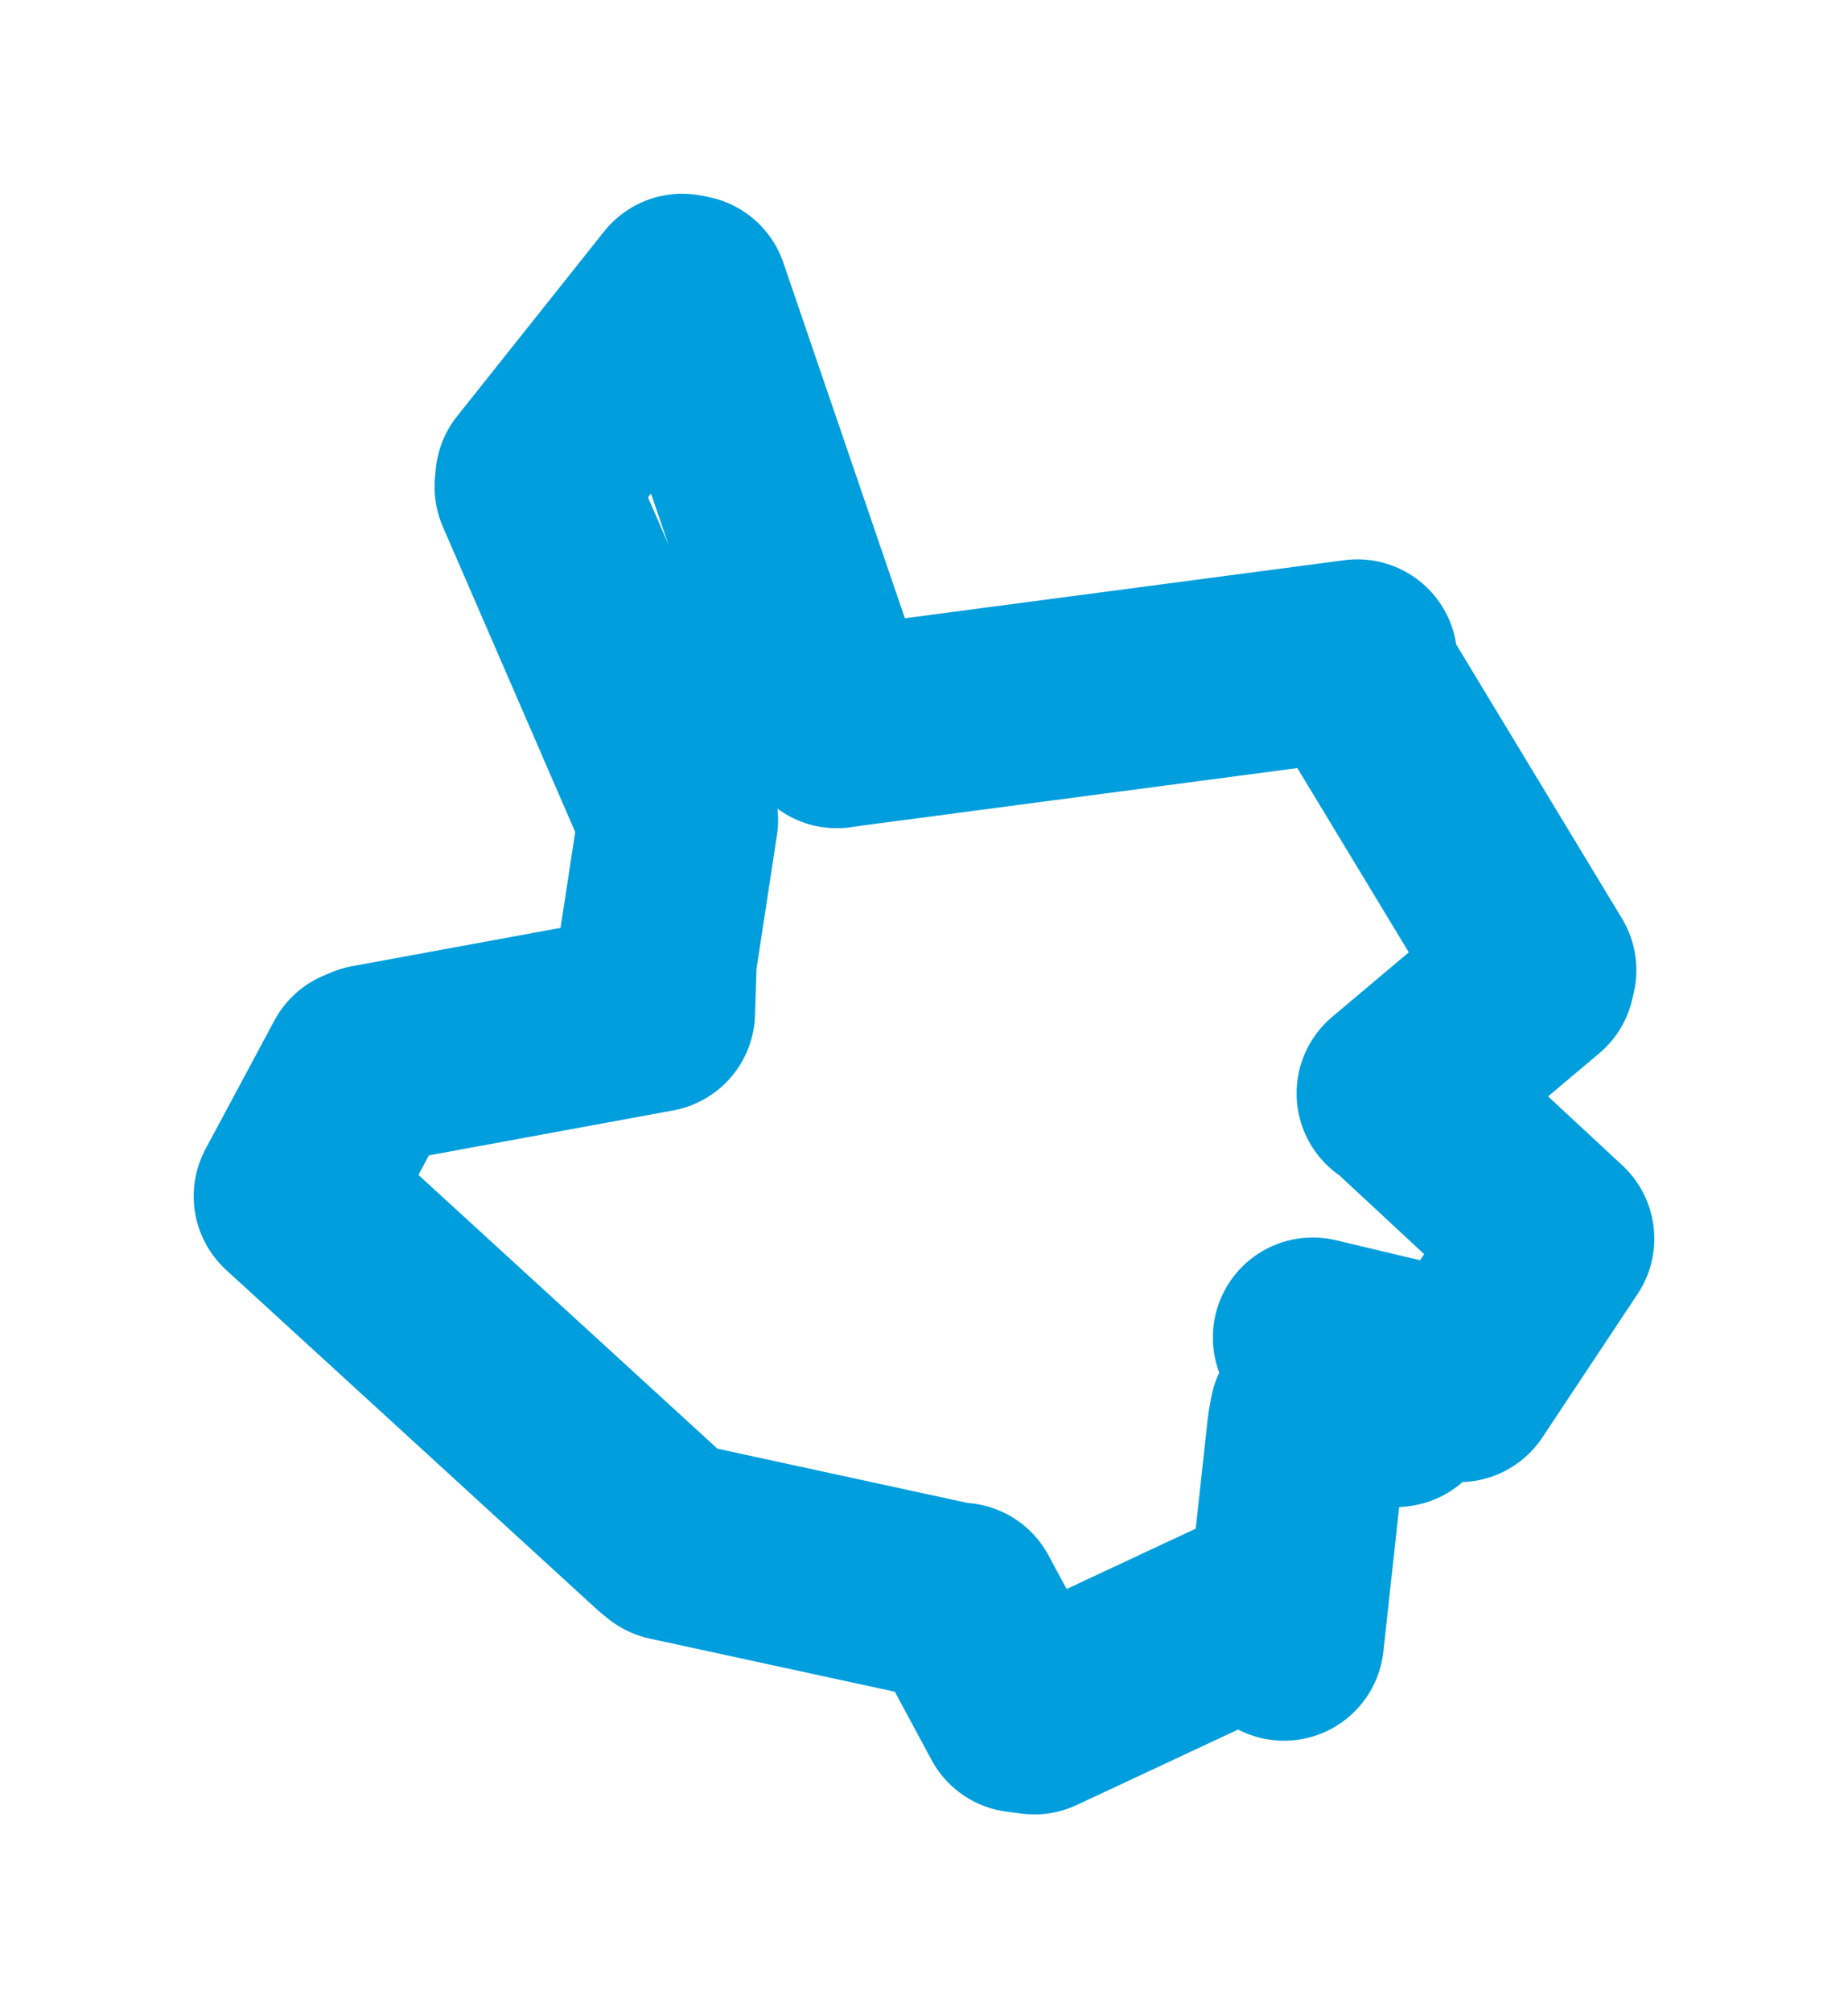 <svg viewBox="0 0 50.68 55.146" width="50.68" height="55.146" xmlns="http://www.w3.org/2000/svg">
  <title>Mnichovo Hradiště, okres Mladá Boleslav, Střední Čechy, 29501, Česko</title>
  <desc>Geojson of Mnichovo Hradiště, okres Mladá Boleslav, Střední Čechy, 29501, Česko</desc>
  <polygon points="8.053,32.799 18.232,42.117 18.396,42.249 26.203,43.942 26.34,43.944 27.959,46.956 28.366,47.009 34.627,44.082 35.213,44.988 35.851,39.152 35.912,38.815 38.298,38.579 36.003,36.672 39.514,37.509 40.015,37.897 42.177,34.641 42.627,33.963 38.475,30.106 38.299,29.979 42.091,26.786 42.135,26.601 37.308,18.622 37.225,18.078 23.276,19.92 22.95,19.968 18.889,8.089 18.712,8.053 14.679,13.121 14.659,13.35 18.55,22.323 18.598,22.483 18.012,26.315 17.966,27.751 10.148,29.189 9.941,29.276 8.053,32.799" stroke="#009edd" stroke-width="5.482px" fill="none" stroke-linejoin="round" vector-effect="non-scaling-stroke"></polygon>
</svg>
